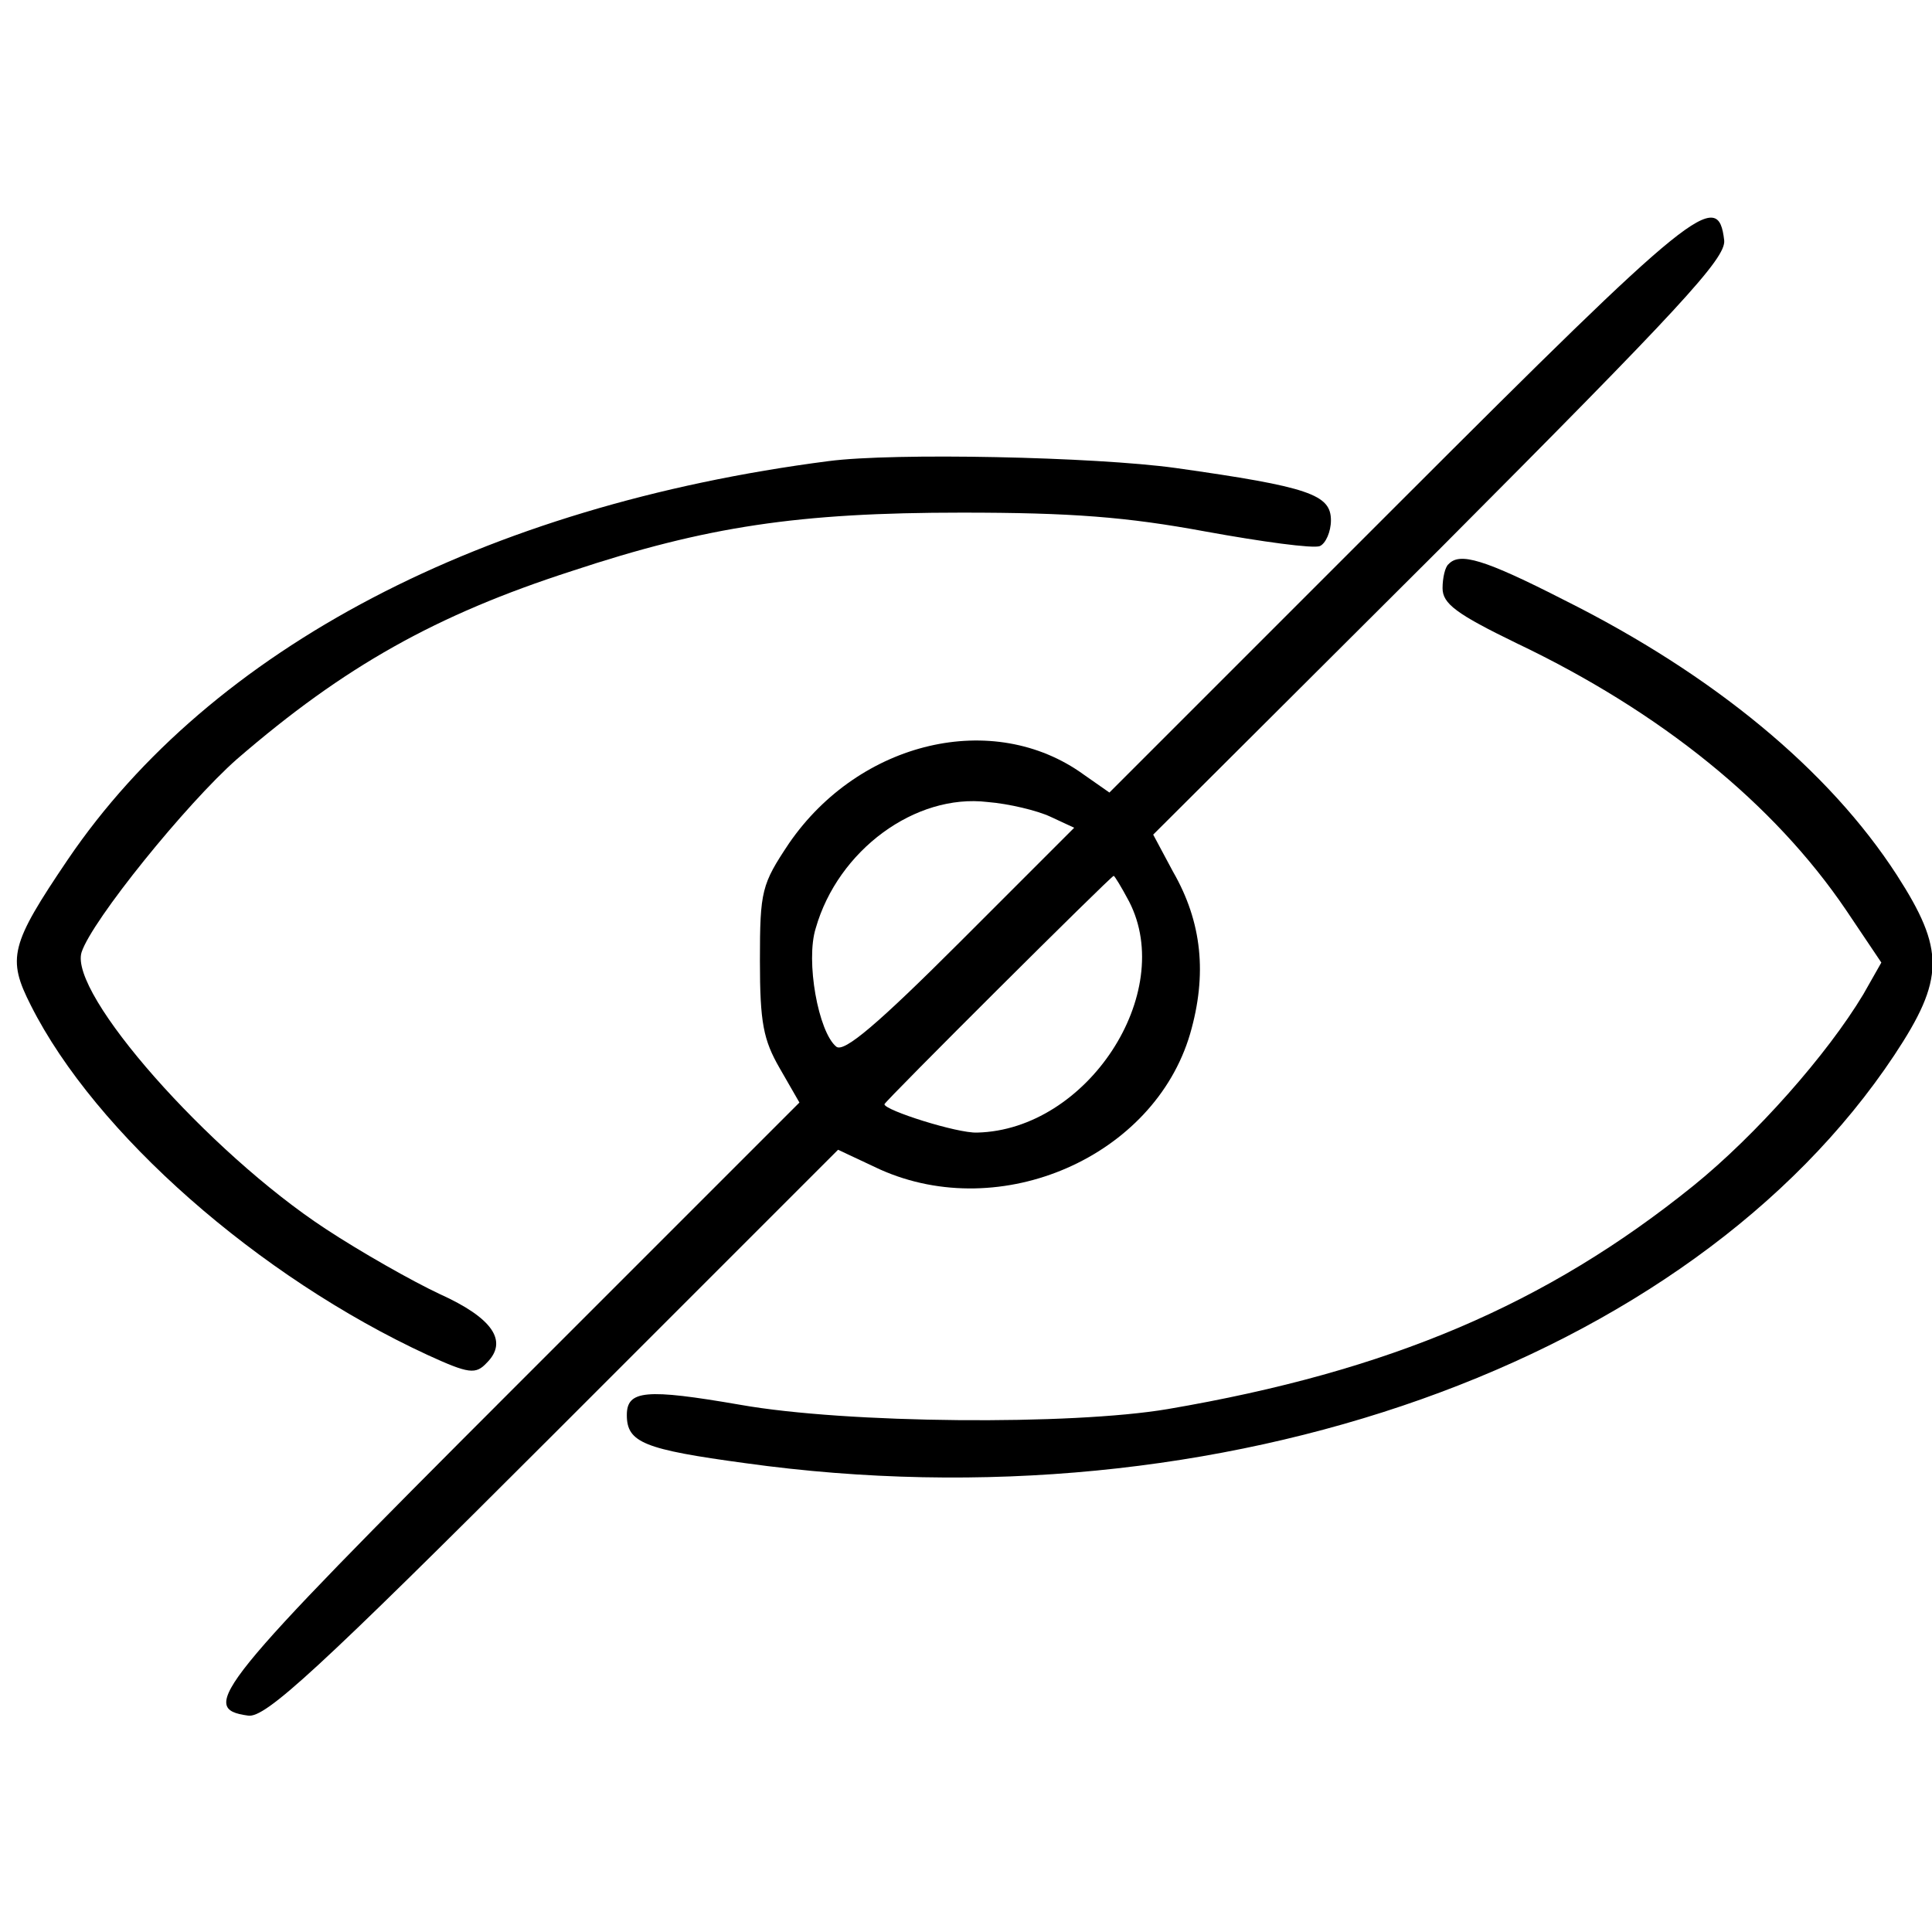 <?xml version="1.0" standalone="no"?>
<!DOCTYPE svg PUBLIC "-//W3C//DTD SVG 20010904//EN"
 "http://www.w3.org/TR/2001/REC-SVG-20010904/DTD/svg10.dtd">
<svg version="1.0" xmlns="http://www.w3.org/2000/svg"
 width="225pt" height="225pt" viewBox="0 0 225 225"
 preserveAspectRatio="xMidYMid meet">

<g transform="translate(0,225) scale(0.1,-0.1)"
fill="#000000" stroke="none">
<path d="M1629 1664 l-337 -337 -30 21 c-105 76 -261 39 -343 -80 -32 -48 -34
-55 -34 -137 0 -72 4 -92 23 -125 l23 -40 -336 -336 c-344 -344 -365 -370
-306 -378 20 -3 80 52 355 327 l332 332 49 -23 c141 -63 319 15 361 158 20 69
14 130 -20 189 l-23 43 334 333 c279 280 333 338 331 359 -7 61 -34 39 -379
-306z m-406 -365 l28 -13 -132 -132 c-97 -97 -136 -130 -145 -123 -21 17 -36
100 -24 138 26 91 116 157 200 147 25 -2 58 -10 73 -17z m92 -99 c55 -107 -49
-266 -177 -269 -23 -1 -108 26 -108 33 0 3 264 266 267 266 1 0 9 -13 18 -30z"/>
<path d="M965 1713 c-402 -52 -719 -218 -886 -464 -67 -99 -71 -115 -43 -170
75 -149 265 -316 462 -407 48 -22 56 -23 69 -9 25 25 7 52 -55 80 -32 15 -92
49 -133 76 -137 90 -299 274 -284 322 12 37 122 173 181 225 125 108 232 168
390 219 157 52 264 68 454 68 128 0 192 -5 284 -22 66 -12 125 -20 133 -17 7
3 13 17 13 30 0 30 -25 39 -181 61 -94 13 -328 18 -404 8z"/>
<path d="M1687 1593 c-4 -3 -7 -16 -7 -28 0 -18 16 -30 86 -64 168 -80 300
-187 384 -311 l41 -61 -21 -37 c-42 -70 -125 -164 -198 -223 -171 -138 -354
-216 -612 -260 -112 -19 -374 -17 -498 5 -110 19 -132 17 -132 -12 0 -32 20
-40 138 -56 553 -77 1100 117 1338 475 59 89 59 123 3 210 -79 122 -213 233
-387 320 -94 48 -122 56 -135 42z"/>
</g>
</svg>
